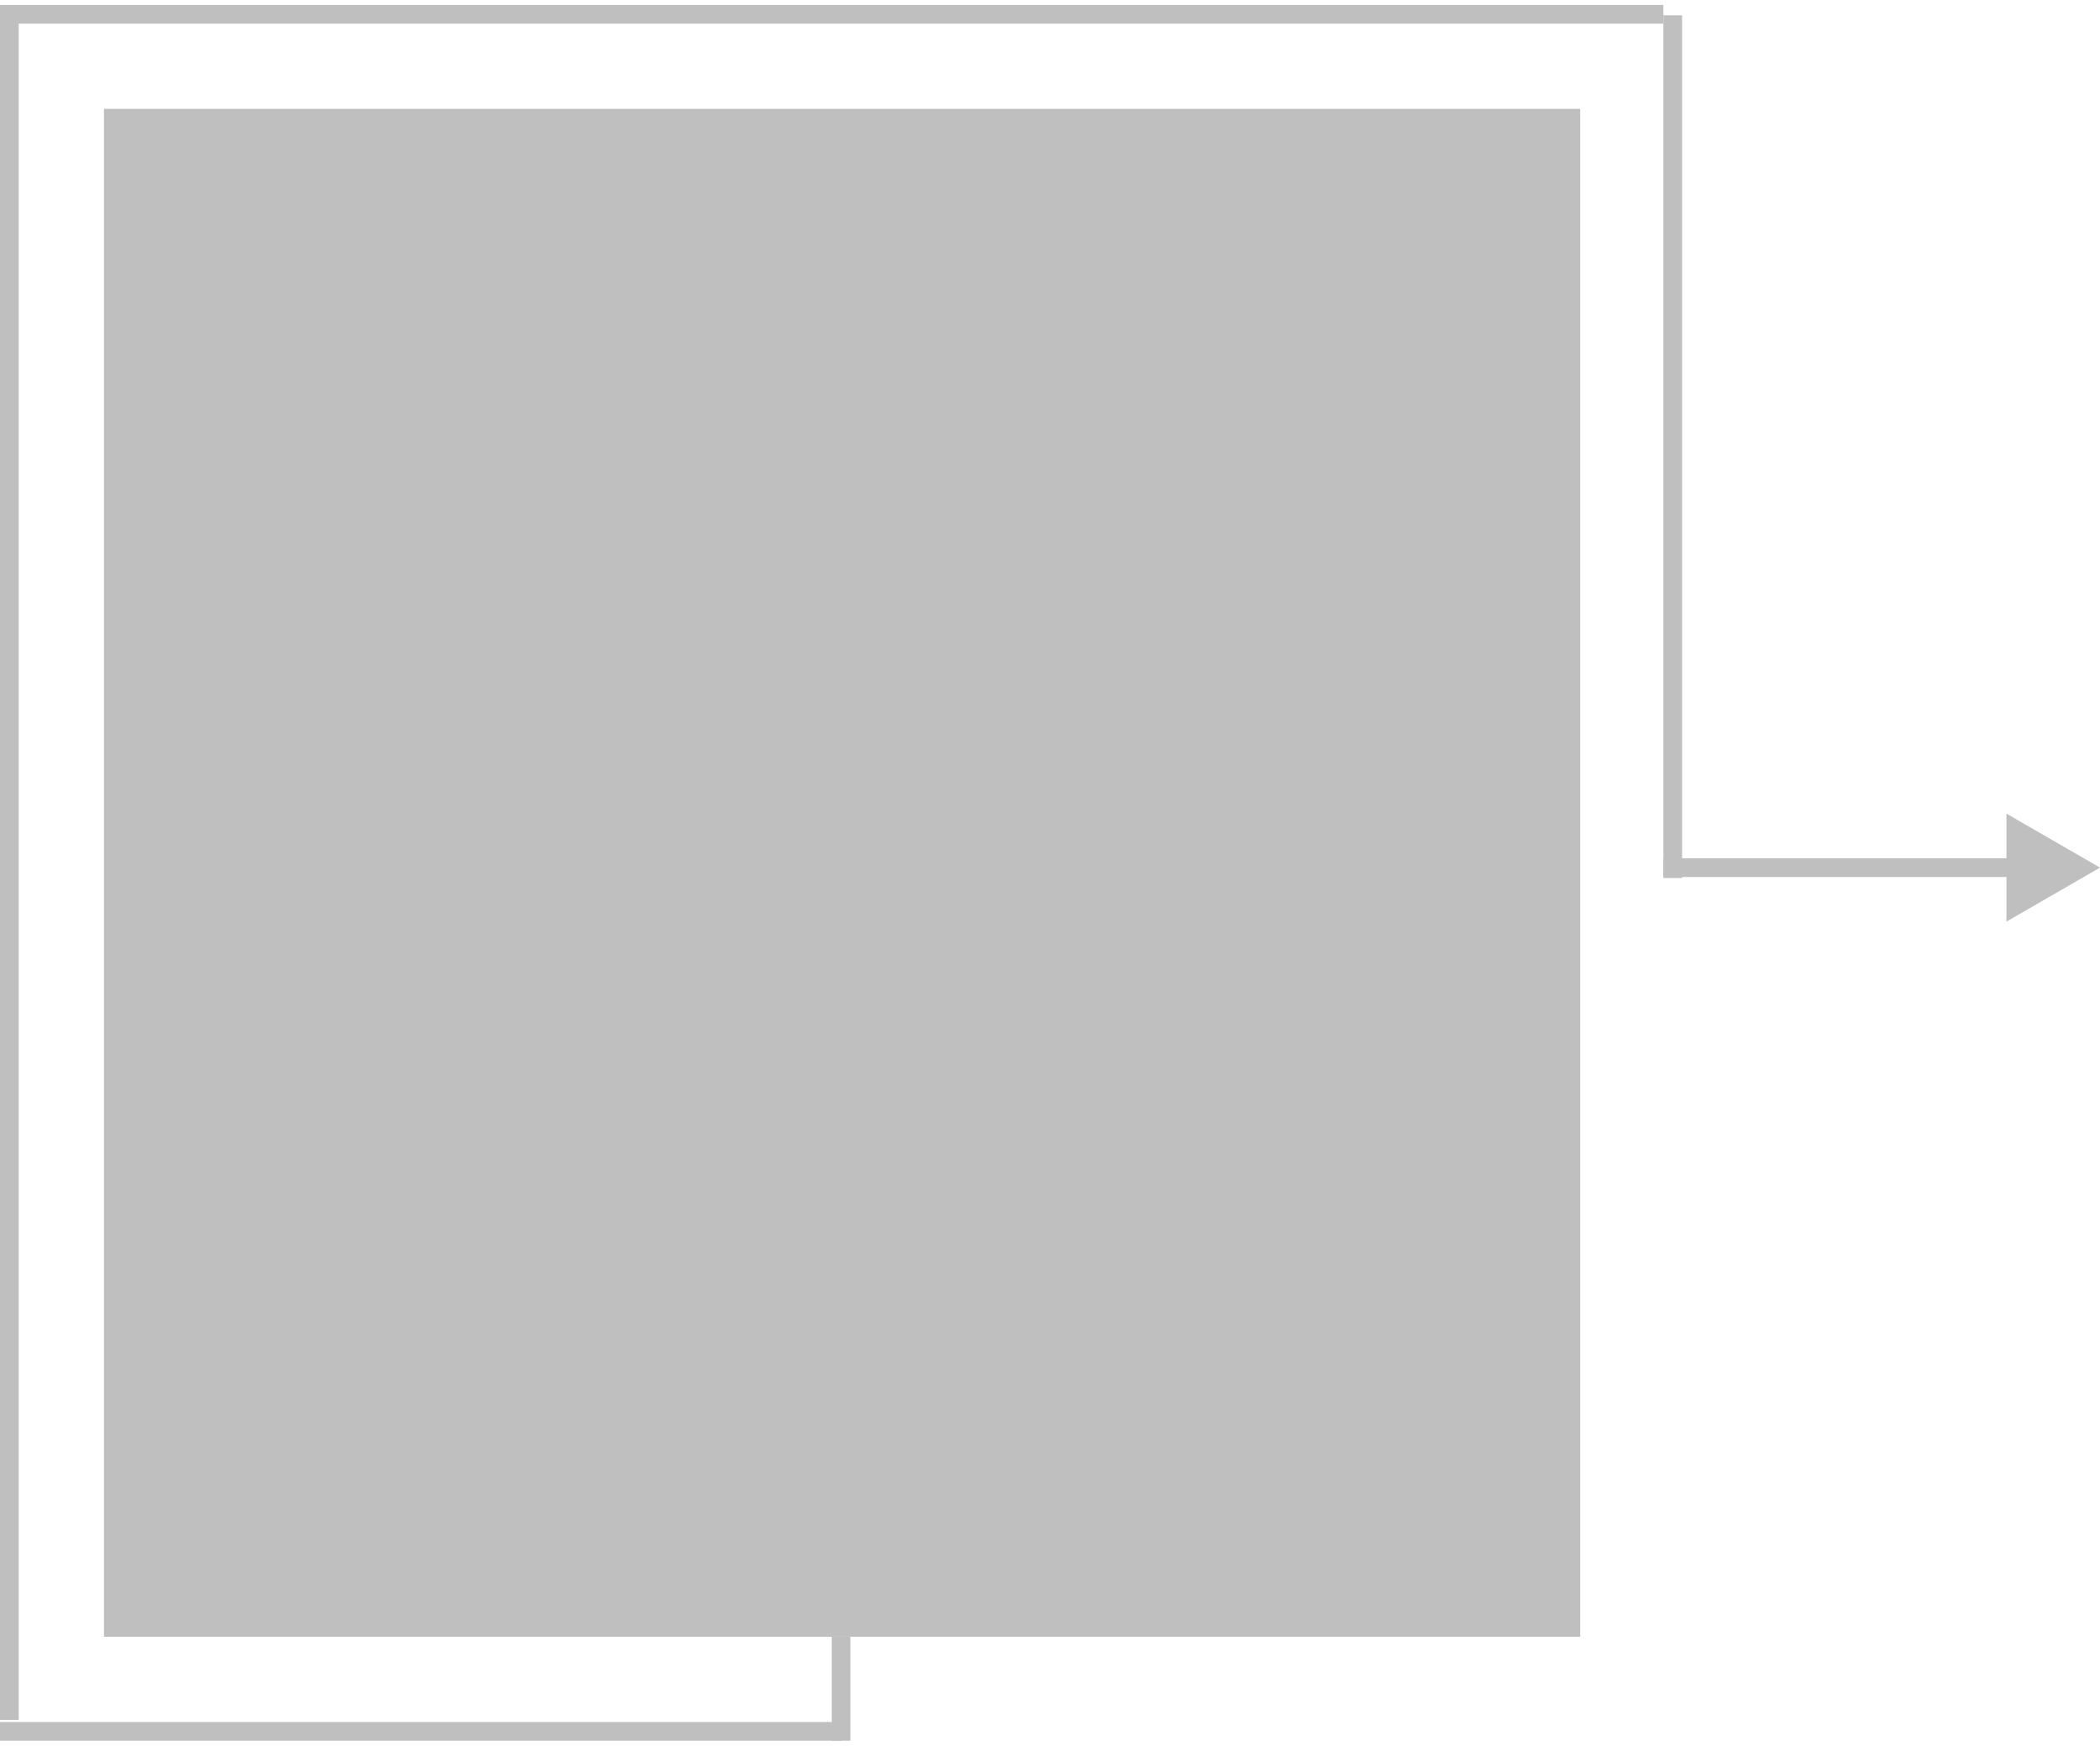 <svg width="202" height="168" viewBox="0 0 202 168" fill="none" xmlns="http://www.w3.org/2000/svg">
<rect width="142" height="147" transform="matrix(1 0 0 -1 10 157.474)" fill="#BFBFBF"/>
<line y1="-0.9" x2="81" y2="-0.9" transform="matrix(-1 0 0 1 81 167.474)" stroke="#BFBFBF" stroke-width="1.8"/>
<line y1="-0.9" x2="83" y2="-0.9" transform="matrix(-5.37281e-10 -1 -1 5.37281e-10 160 84.474)" stroke="#BFBFBF" stroke-width="1.8"/>
<line y1="-0.9" x2="10" y2="-0.9" transform="matrix(-3.73758e-09 -1 -1 3.73758e-09 80 167.474)" stroke="#BFBFBF" stroke-width="1.8"/>
<line y1="-0.9" x2="160" y2="-0.9" transform="matrix(1 0 0 -1 0 0.474)" stroke="#BFBFBF" stroke-width="1.8"/>
<path d="M202 83.474L193 88.67L193 78.278L202 83.474ZM193.9 84.374L160 84.374L160 82.574L193.9 82.574L193.9 84.374Z" fill="#BFBFBF"/>
<line y1="-0.9" x2="164" y2="-0.9" transform="matrix(0 -1 -1 0 0 165.474)" stroke="#BFBFBF" stroke-width="1.8"/>
</svg>
